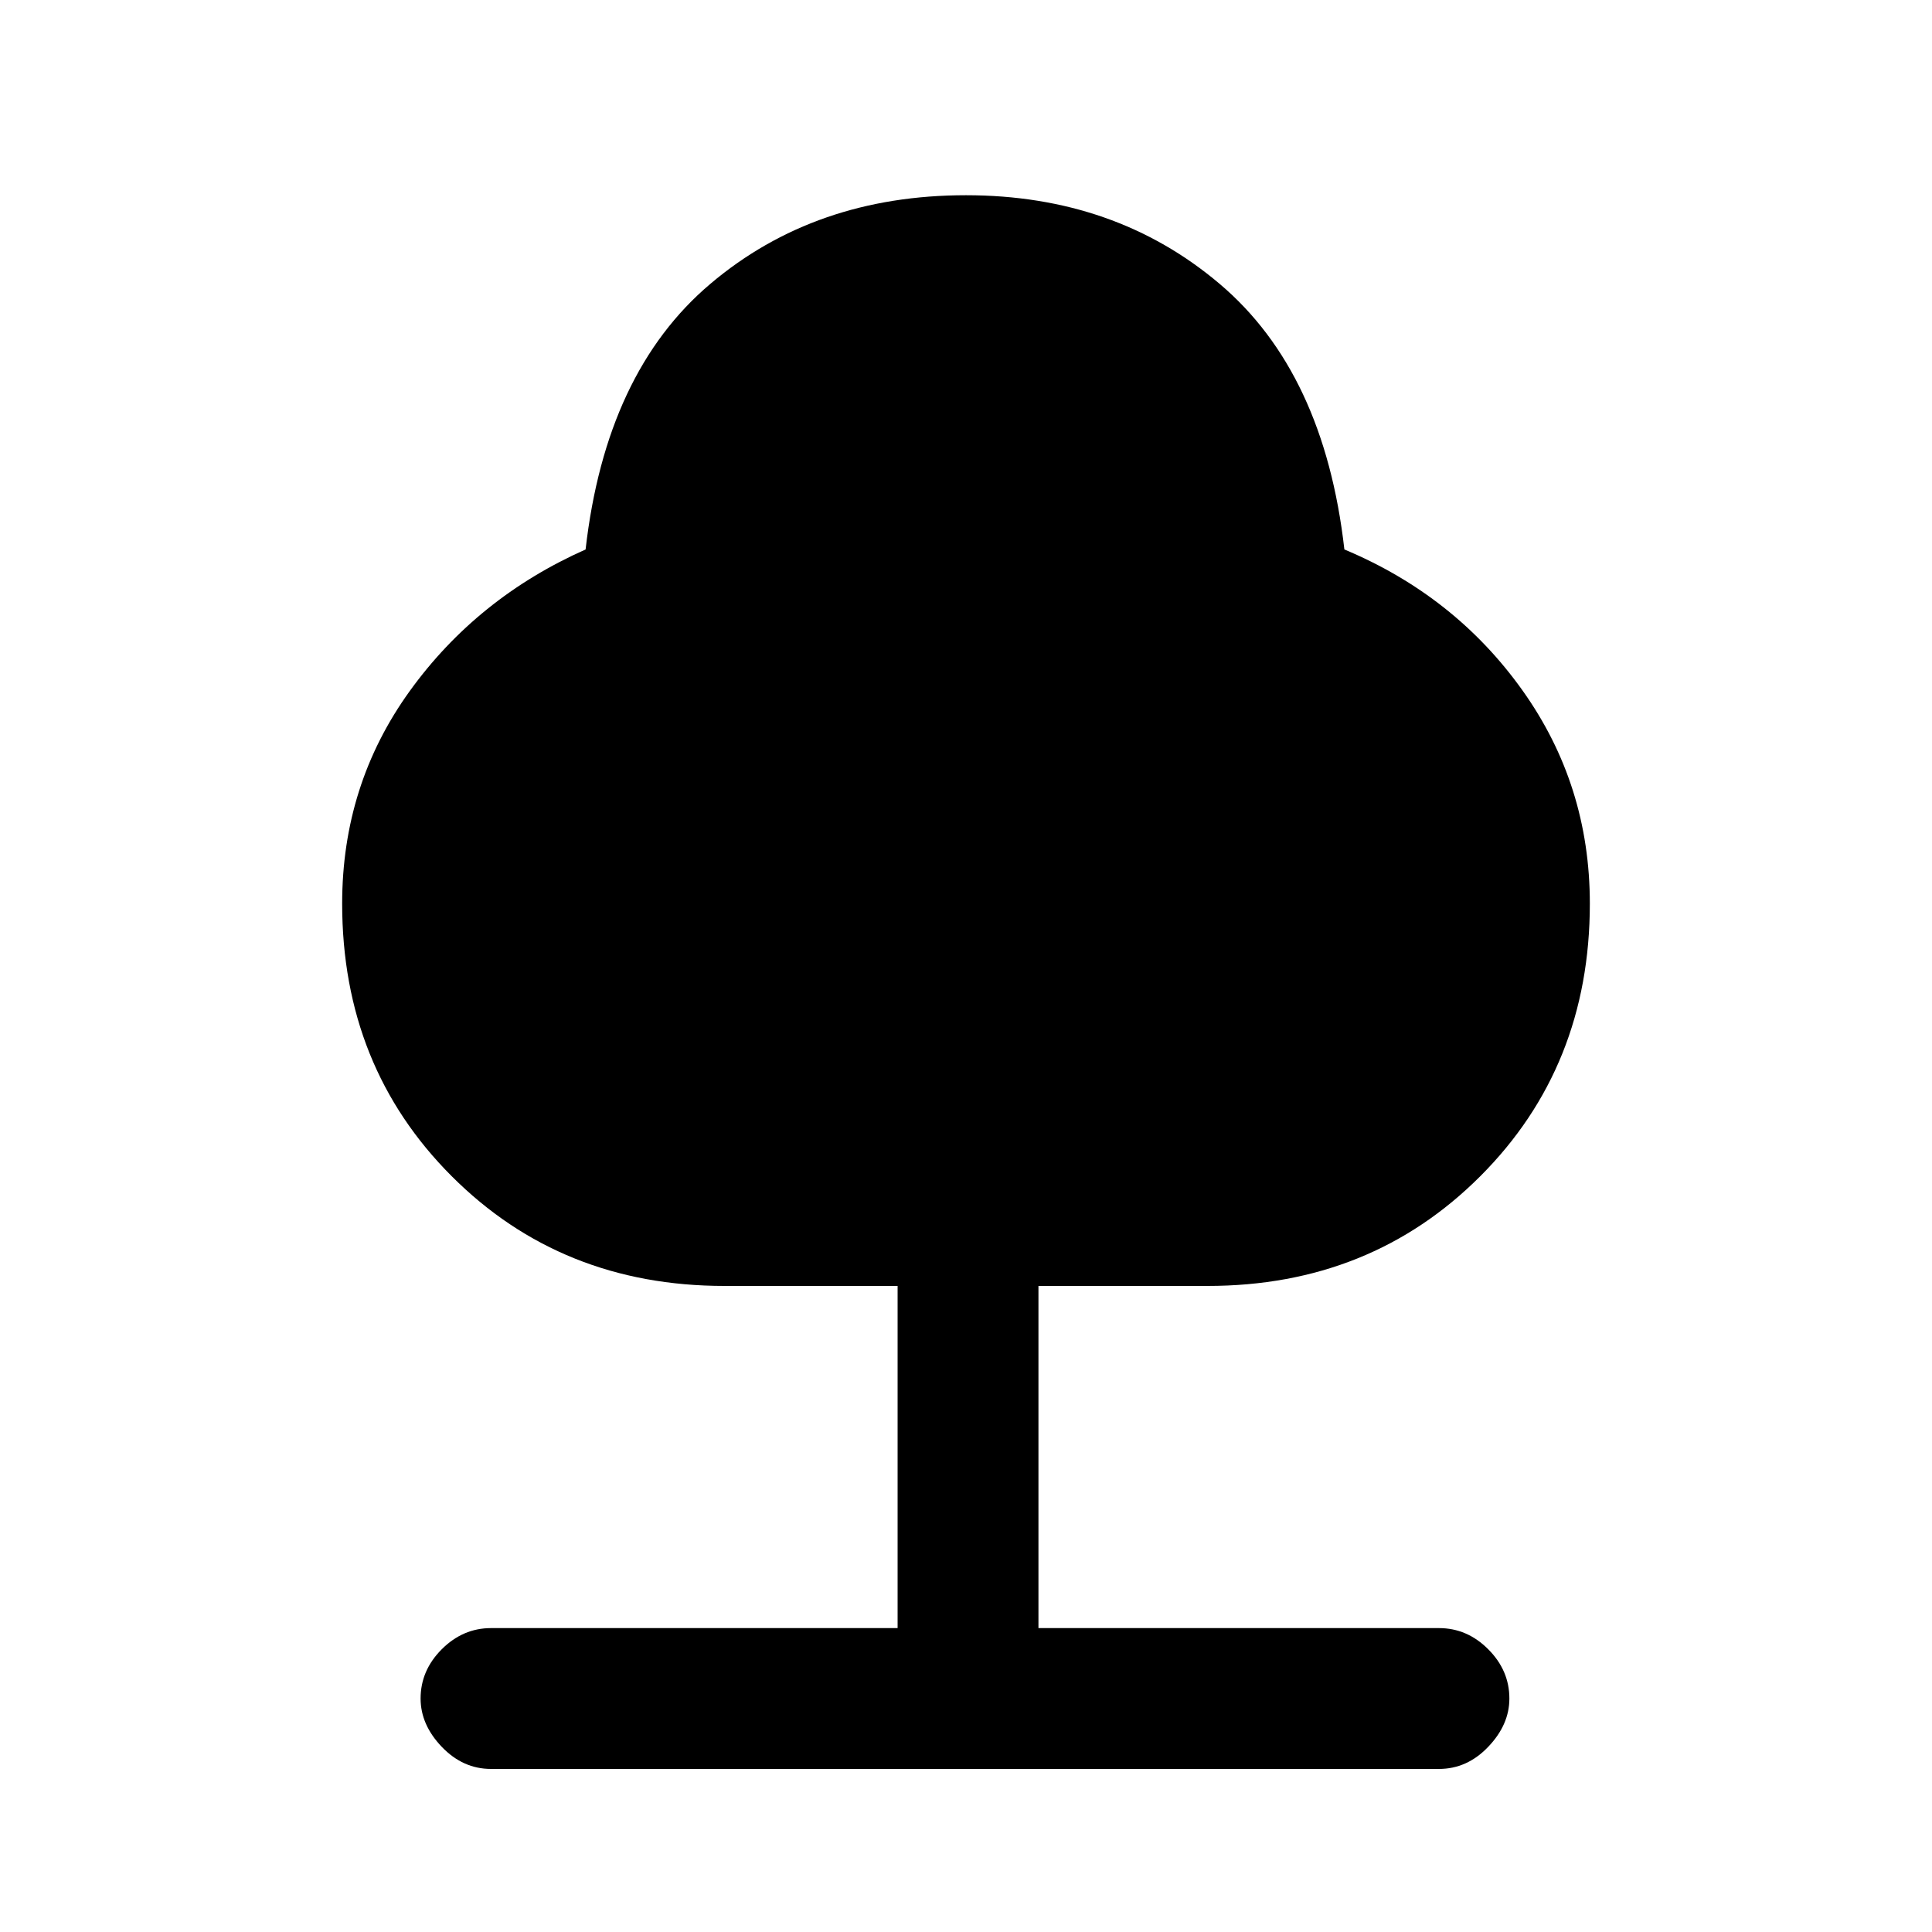 <svg xmlns="http://www.w3.org/2000/svg" height="20" width="20"><path d="M5.083 18.312q-.291 0-.51-.229-.219-.229-.219-.5 0-.291.219-.51.219-.219.51-.219h4.209v-3.542H7.5q-1.688 0-2.823-1.135T3.542 9.354q0-1.229.698-2.198.698-.968 1.822-1.468.209-1.834 1.292-2.75Q8.438 2.021 10 2.021q1.542 0 2.625.917 1.083.916 1.292 2.75 1.145.479 1.843 1.458t.698 2.208q0 1.688-1.135 2.823T12.5 13.312h-1.75v3.542h4.146q.292 0 .51.219.219.219.219.51 0 .271-.219.5-.218.229-.51.229Z"/></svg>